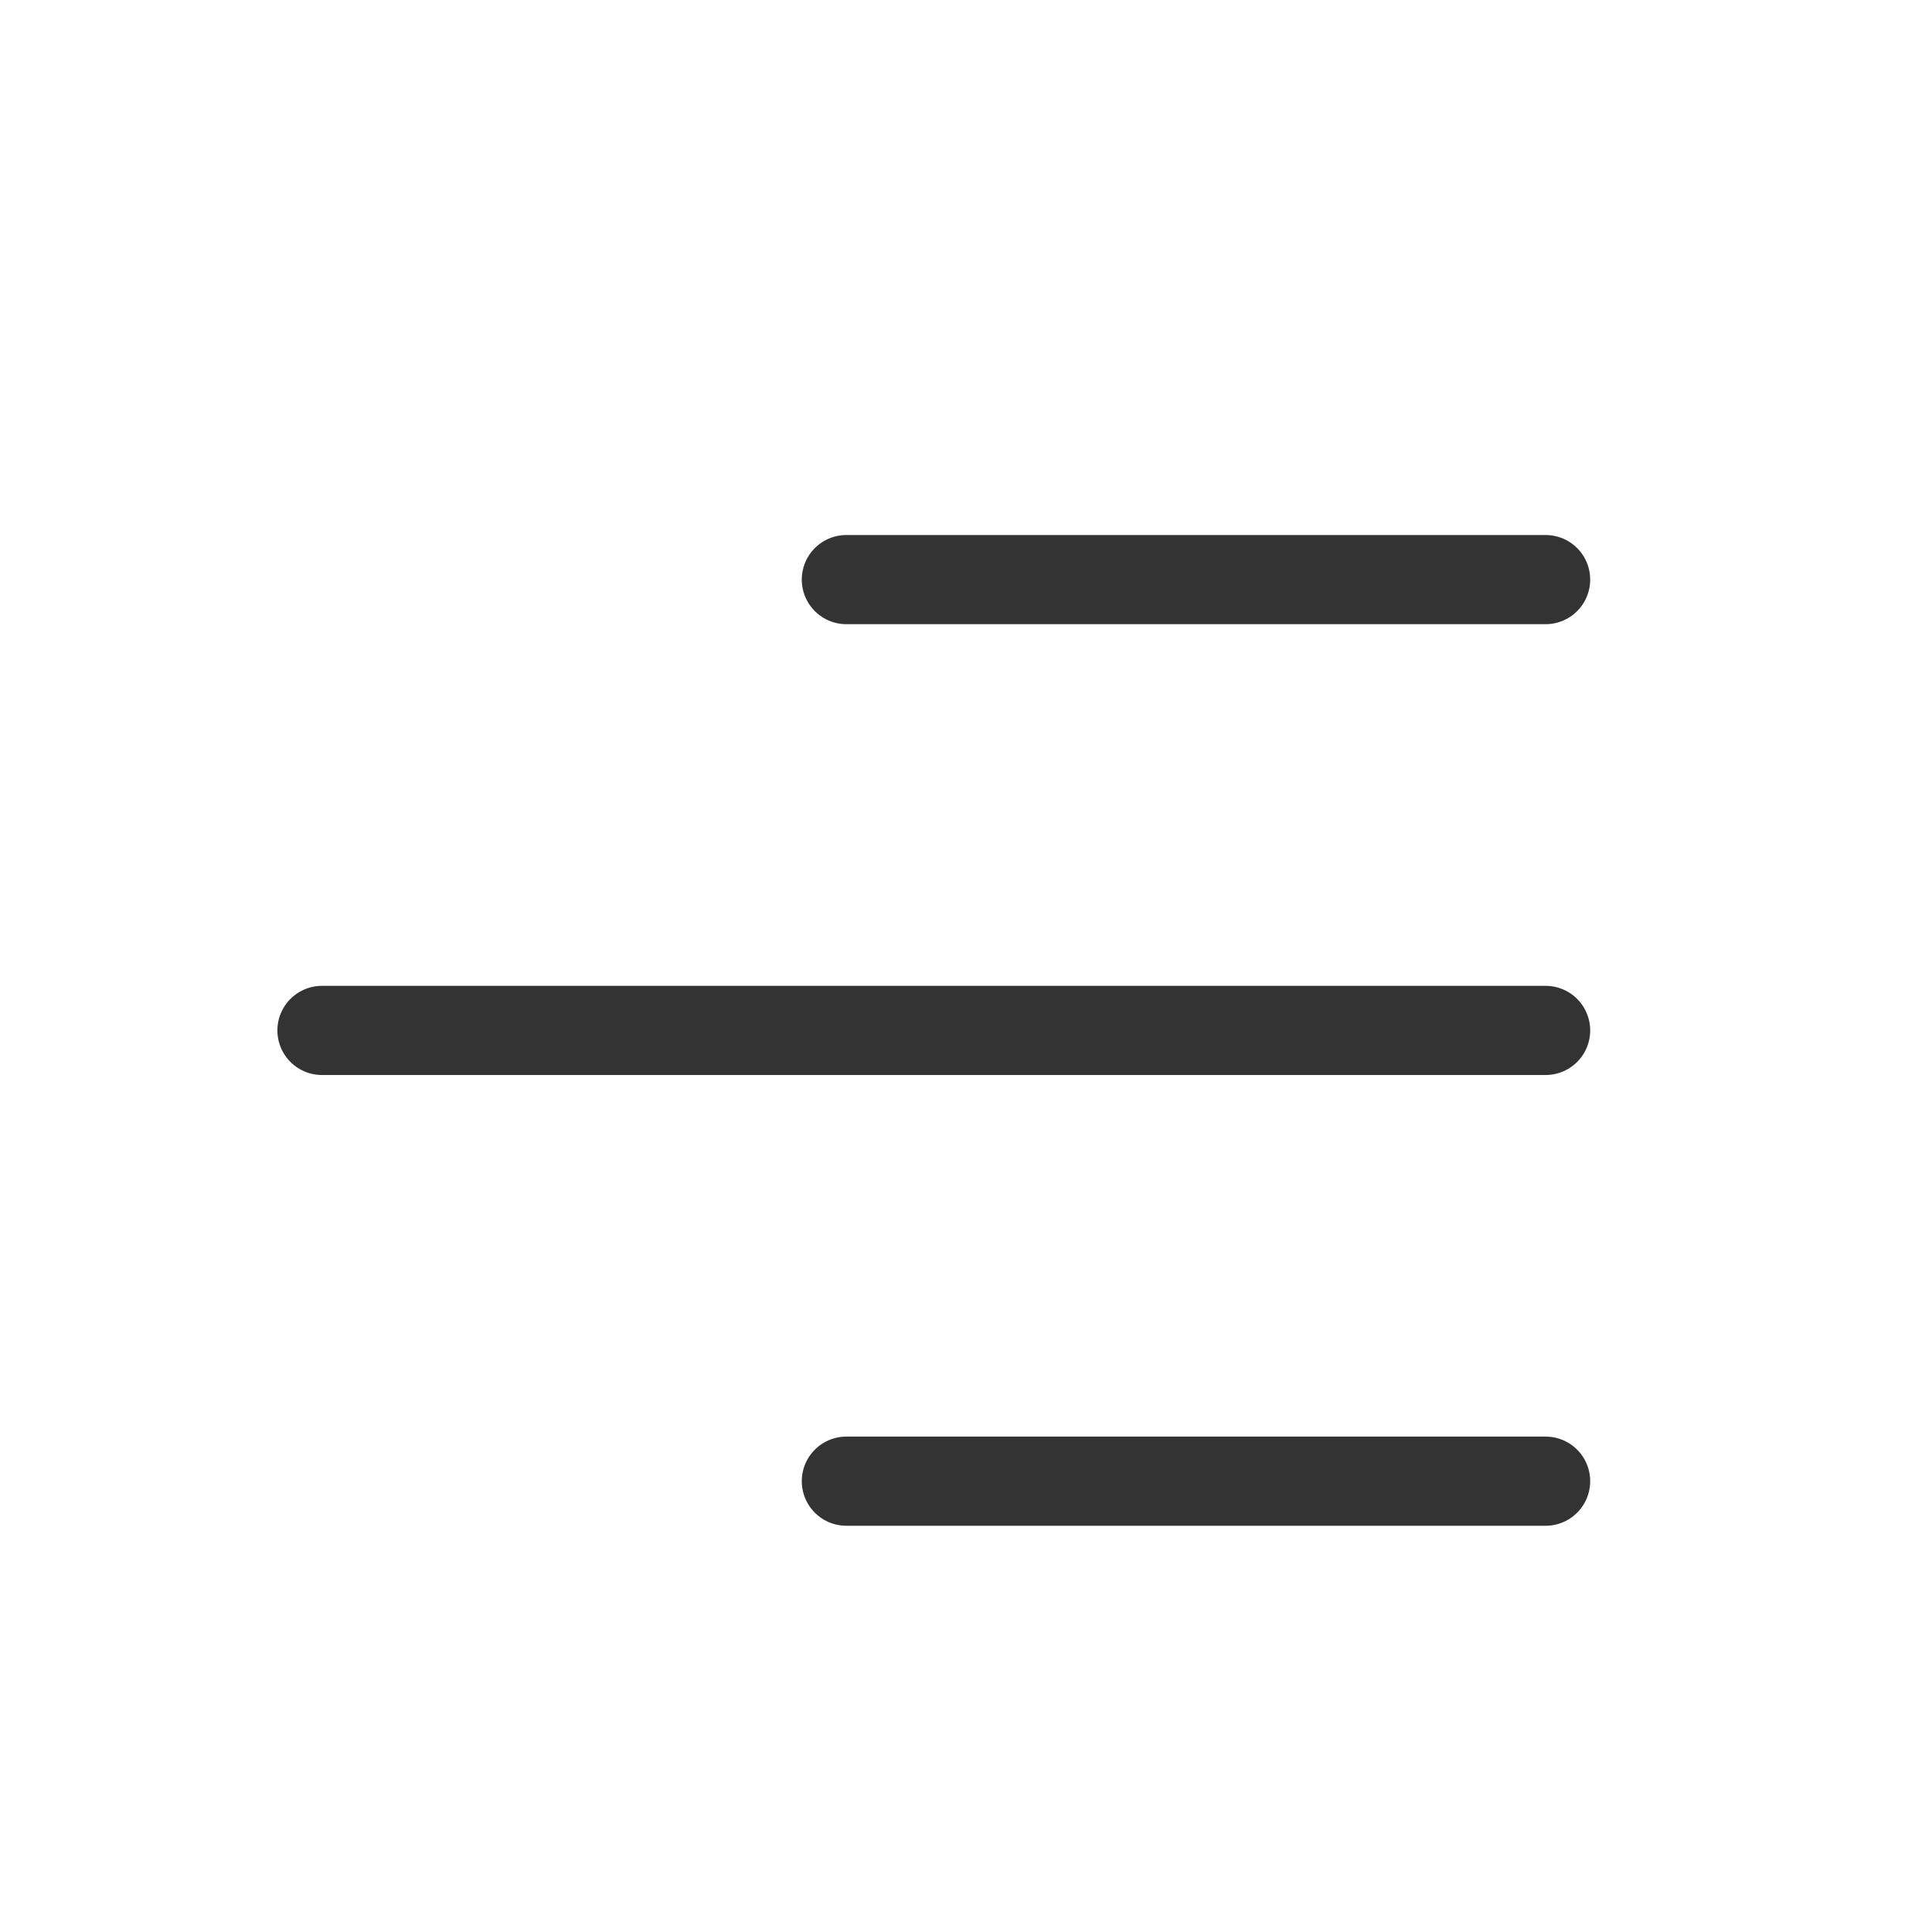 <svg width="26" height="26" viewBox="0 0 26 26" fill="none" xmlns="http://www.w3.org/2000/svg">
<path d="M11.39 19.933H20.8M4.333 13.867H20.8M11.39 7.8H20.8" stroke="#333333" stroke-width="1.2" stroke-linecap="round" stroke-linejoin="round"/>
</svg>
